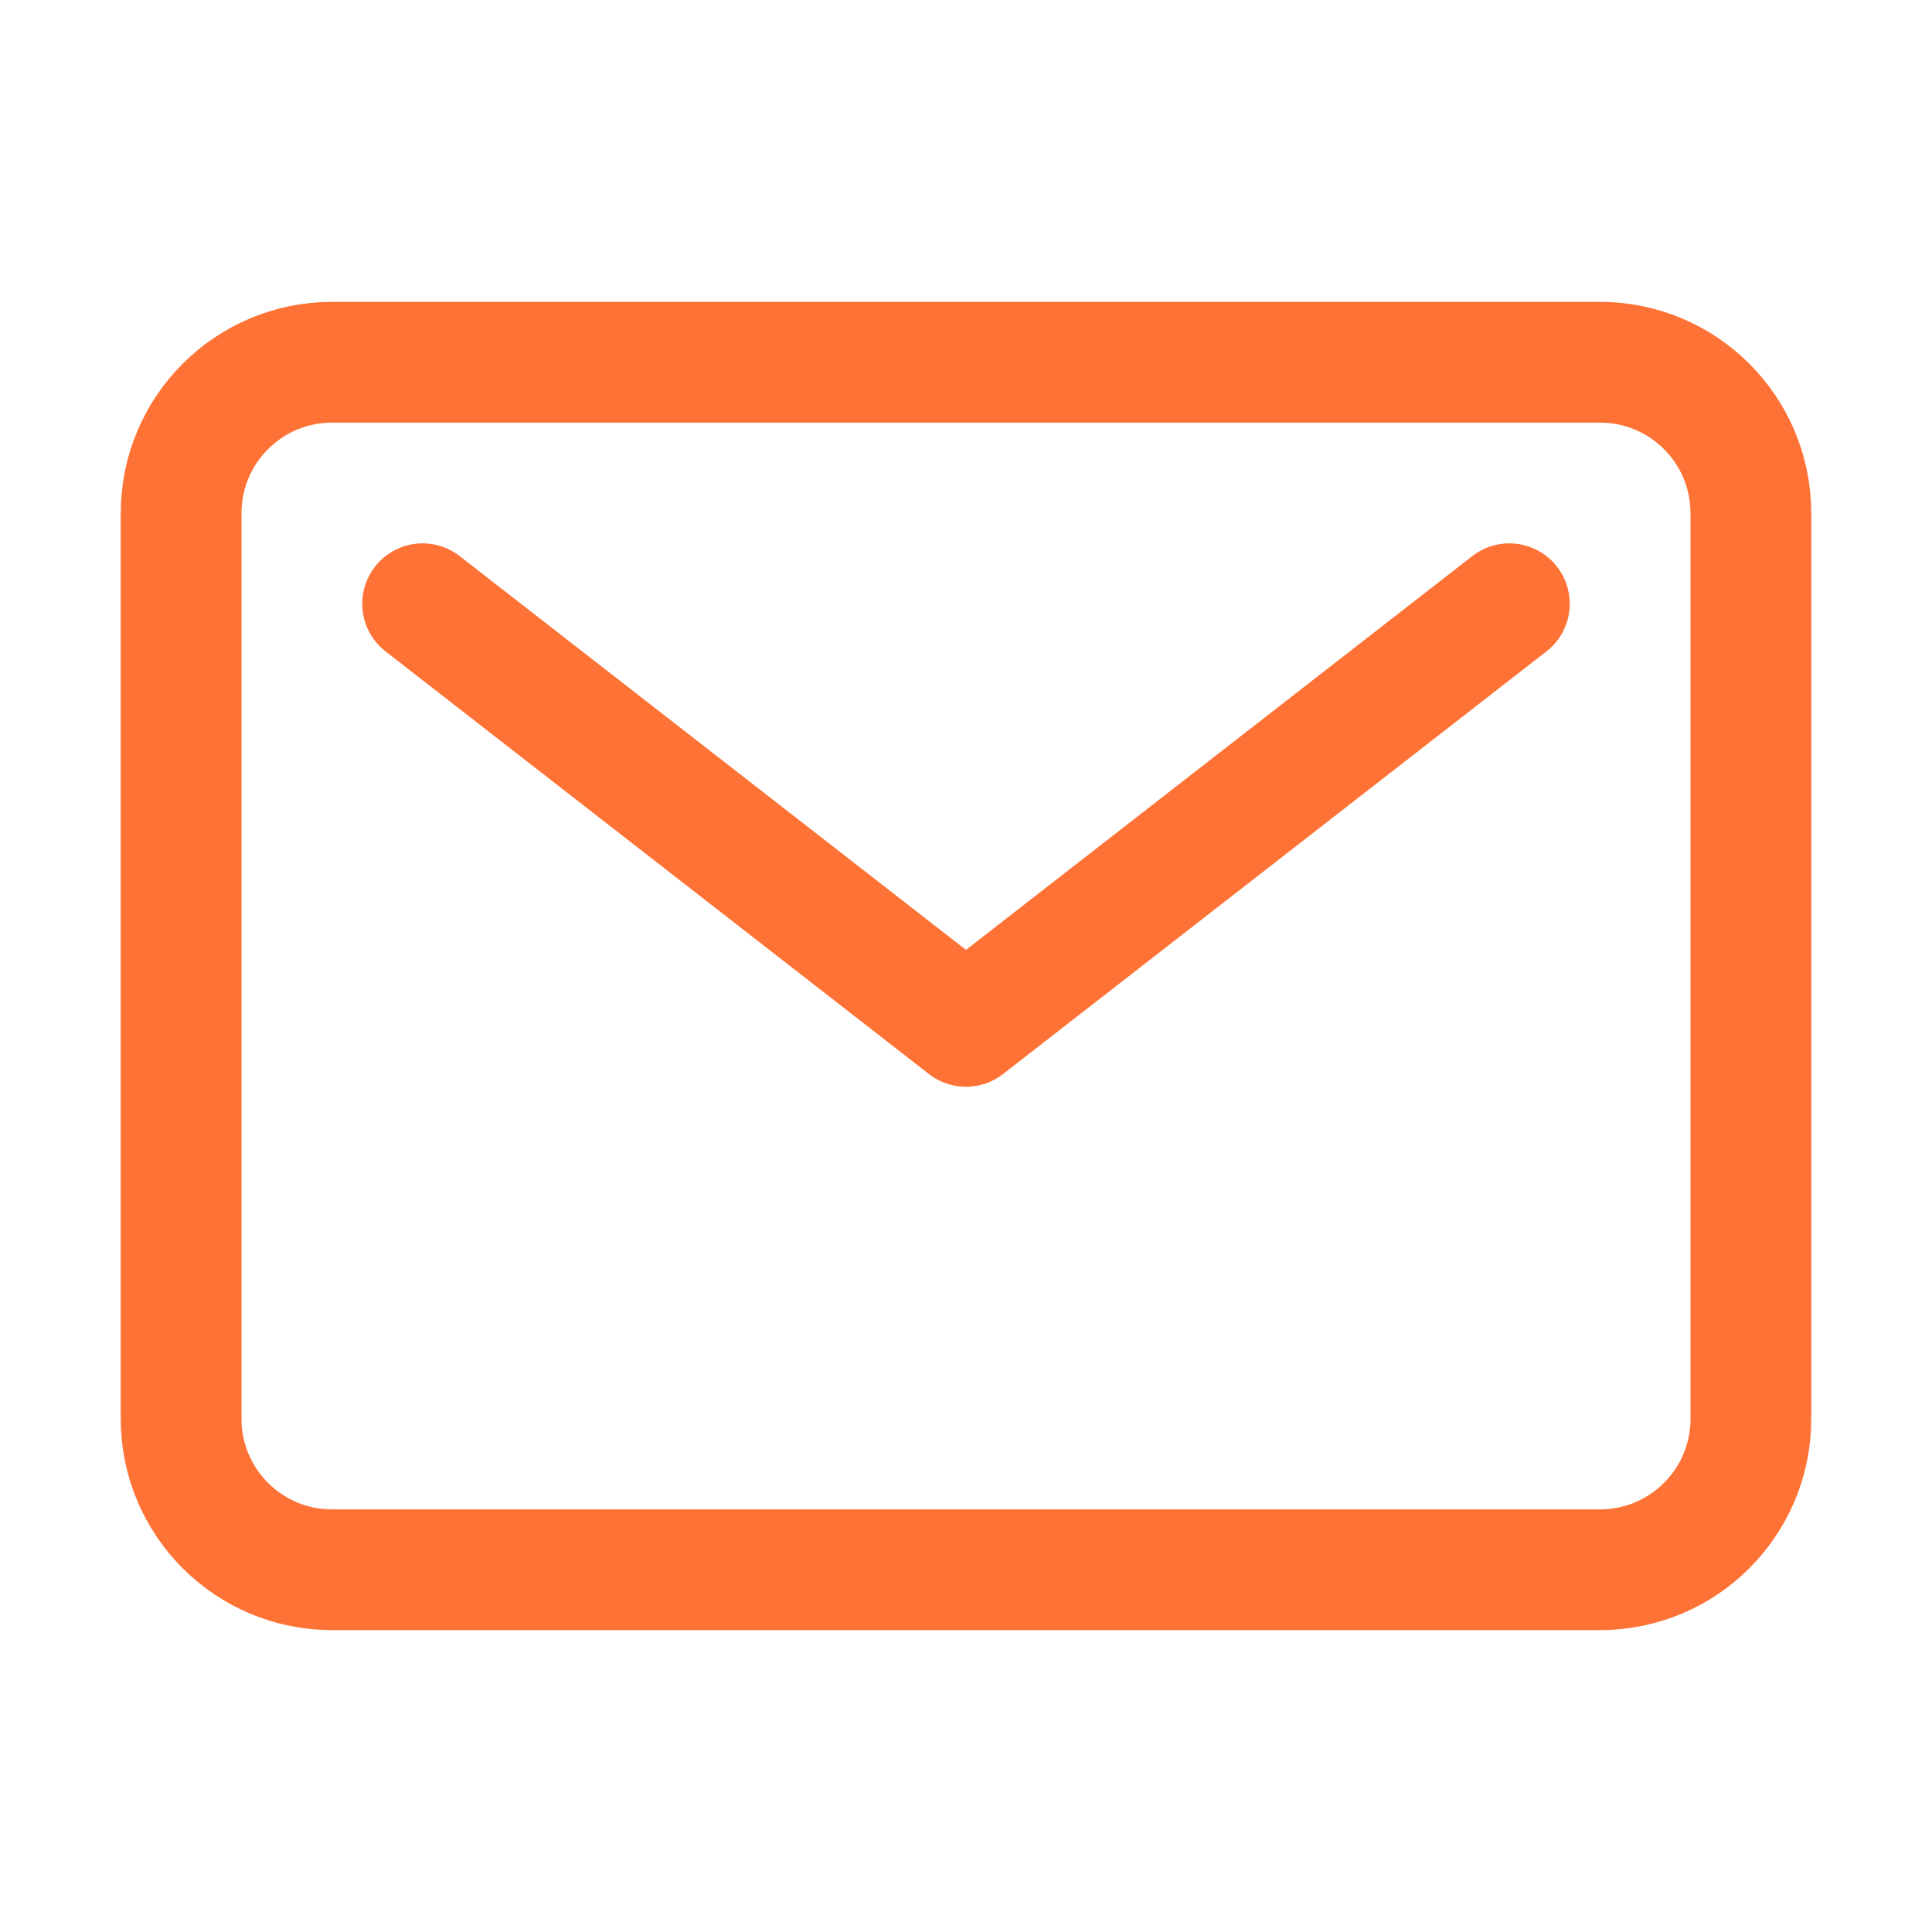<svg width="32" height="32" viewBox="0 0 32 32" fill="none" xmlns="http://www.w3.org/2000/svg">
<path d="M26.5 6H5.5C4.119 6 3 7.119 3 8.5V23.5C3 24.881 4.119 26 5.5 26H26.5C27.881 26 29 24.881 29 23.5V8.5C29 7.119 27.881 6 26.5 6Z" stroke="#FF7235" stroke-width="2" stroke-linecap="round" stroke-linejoin="round"/>
<path d="M7 10L16 17L25 10" stroke="#FF7235" stroke-width="2" stroke-linecap="round" stroke-linejoin="round"/>
</svg>
